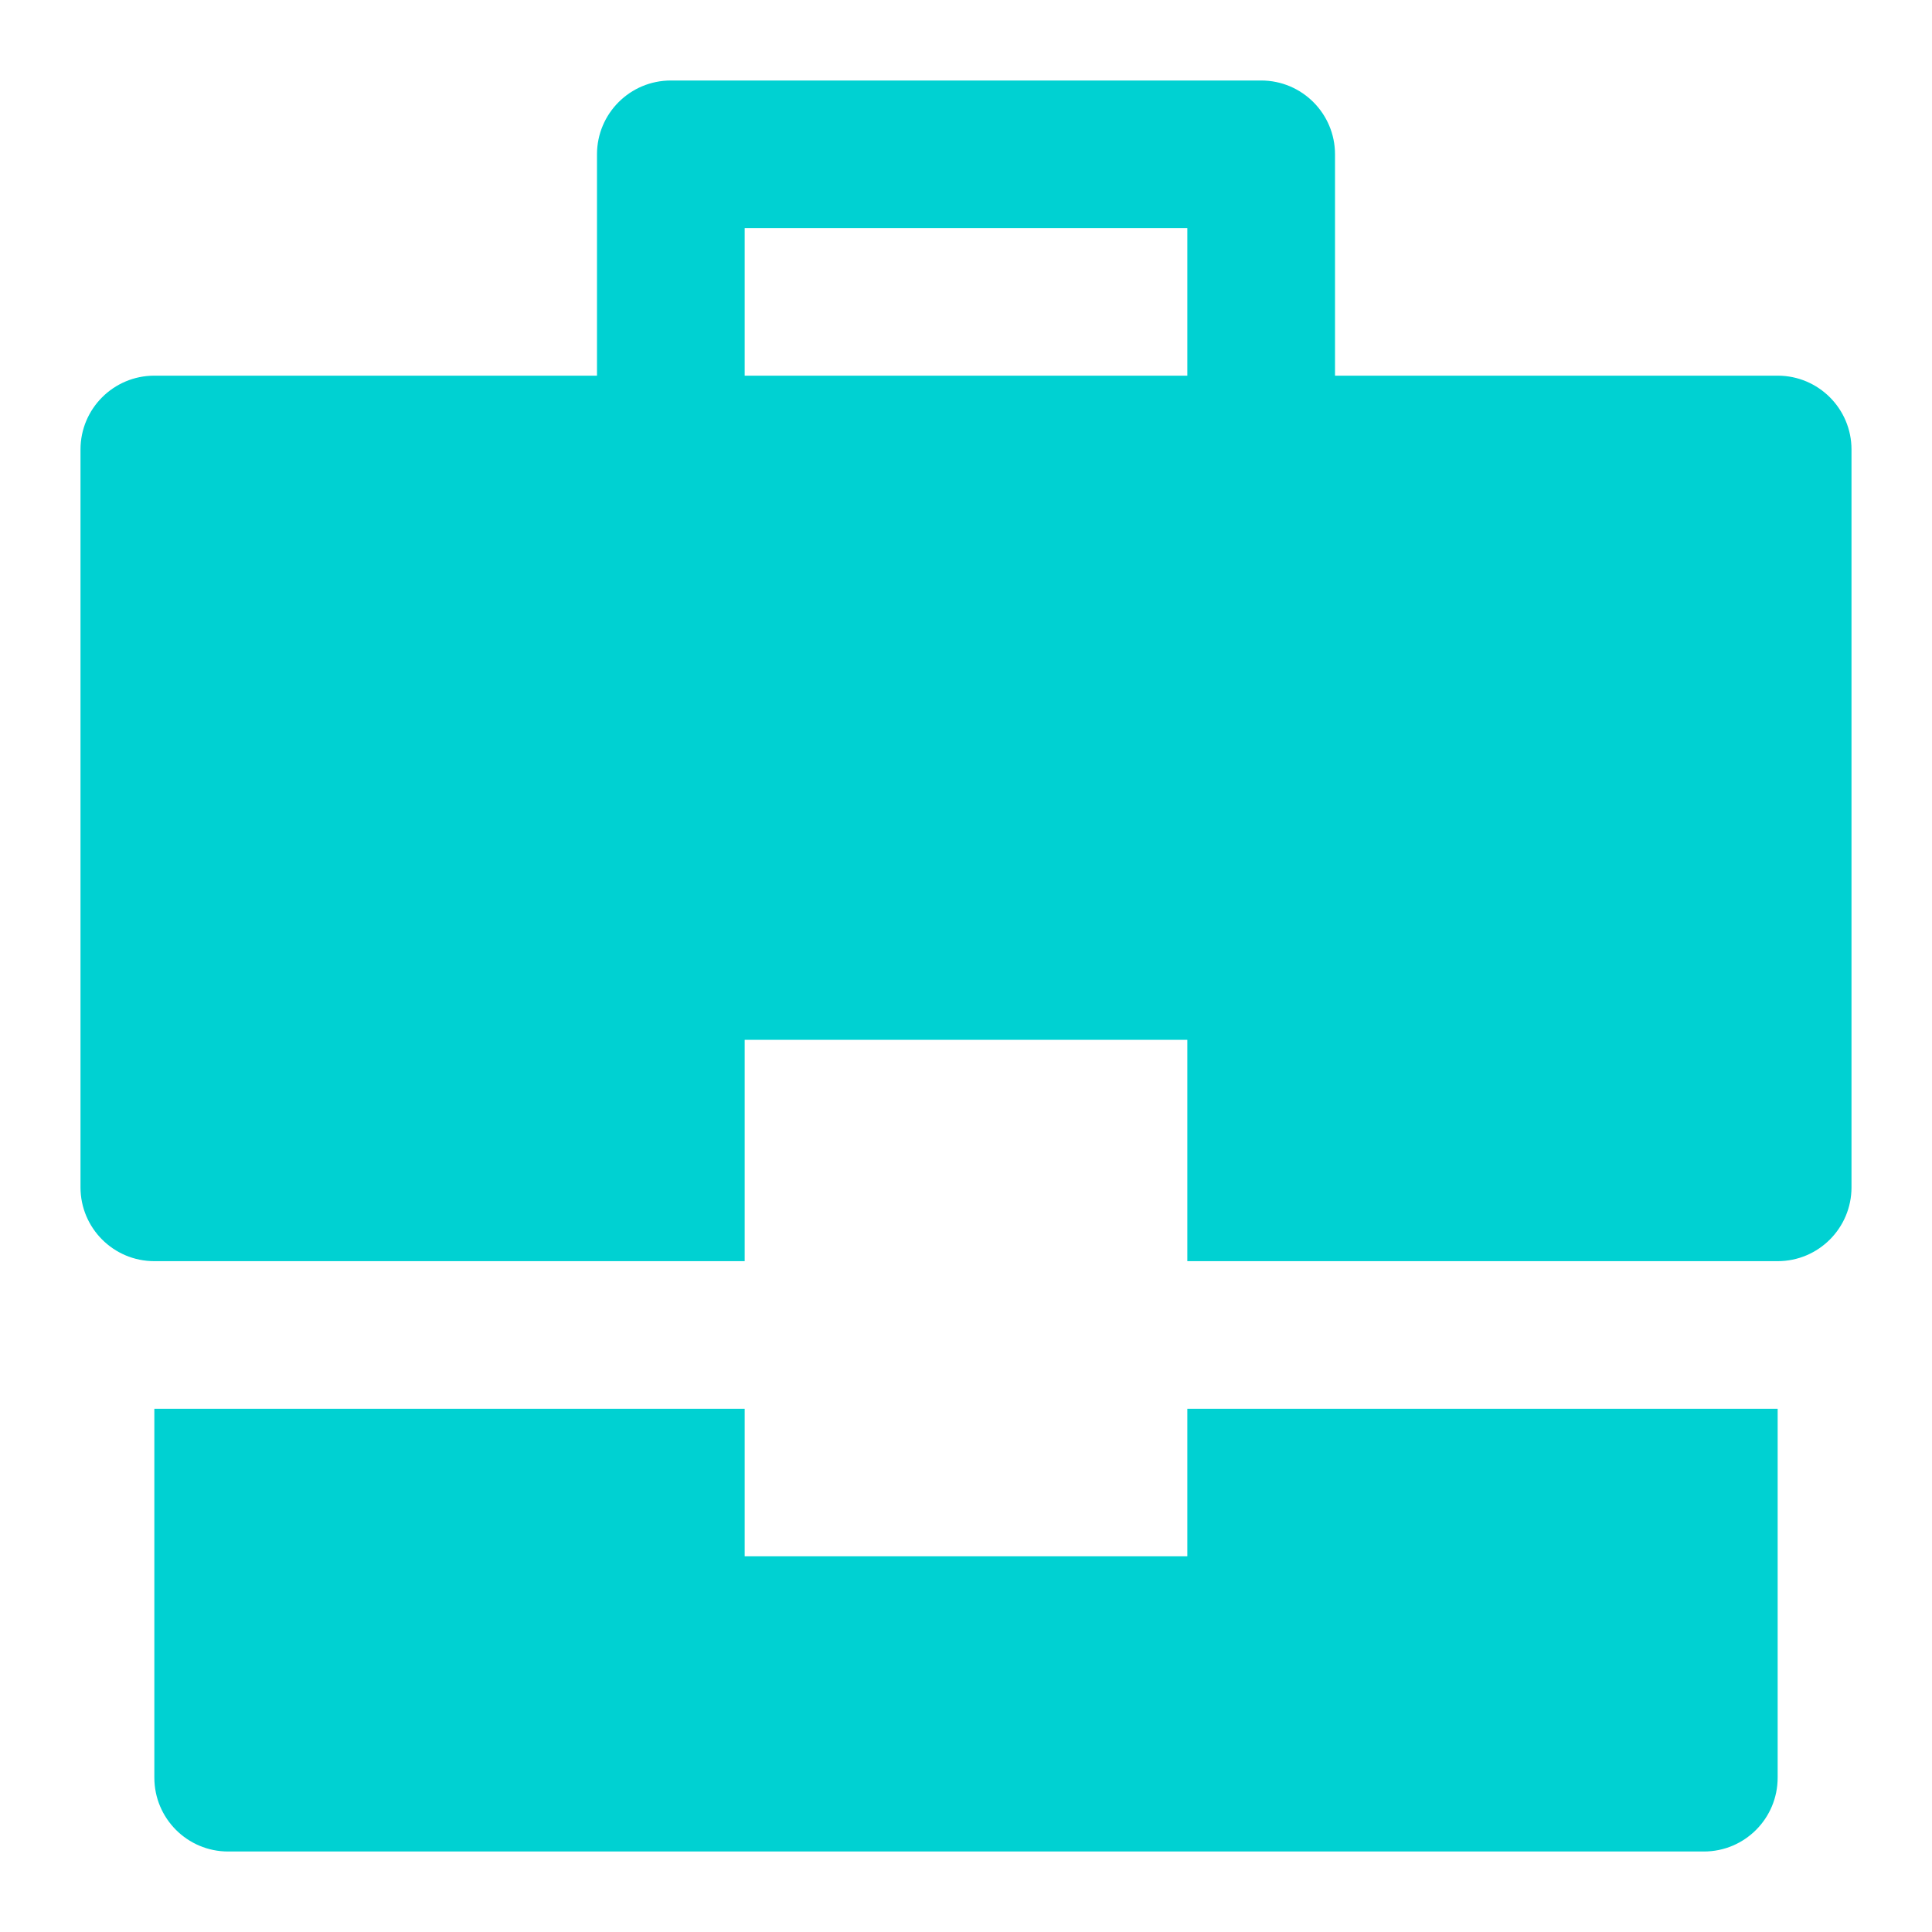 <svg width="18" height="18" viewBox="0 0 18 18" fill="none" xmlns="http://www.w3.org/2000/svg">
  <path d="M11.062 13.125V14.5H6.938V13.125H1.438V16.562C1.438 16.942 1.746 17.25 2.125 17.25H15.875C16.255 17.25 16.562 16.942 16.562 16.562V13.125H11.062Z" fill="#00D1D2"/>
  <path fill-rule="evenodd" clip-rule="evenodd" d="M12.438 3.5H16.562C16.942 3.5 17.25 3.808 17.25 4.188V11.062C17.25 11.442 16.942 11.75 16.562 11.75H11.062V9.688H6.938V11.75H1.438C1.058 11.75 0.75 11.442 0.75 11.062V4.188C0.75 3.808 1.058 3.5 1.438 3.5H5.562V1.438C5.562 1.058 5.87 0.75 6.25 0.75H11.75C12.13 0.75 12.438 1.058 12.438 1.438V3.5ZM6.938 3.5H11.062V2.125H6.938V3.5Z" fill="#00D1D2"/>
</svg>

